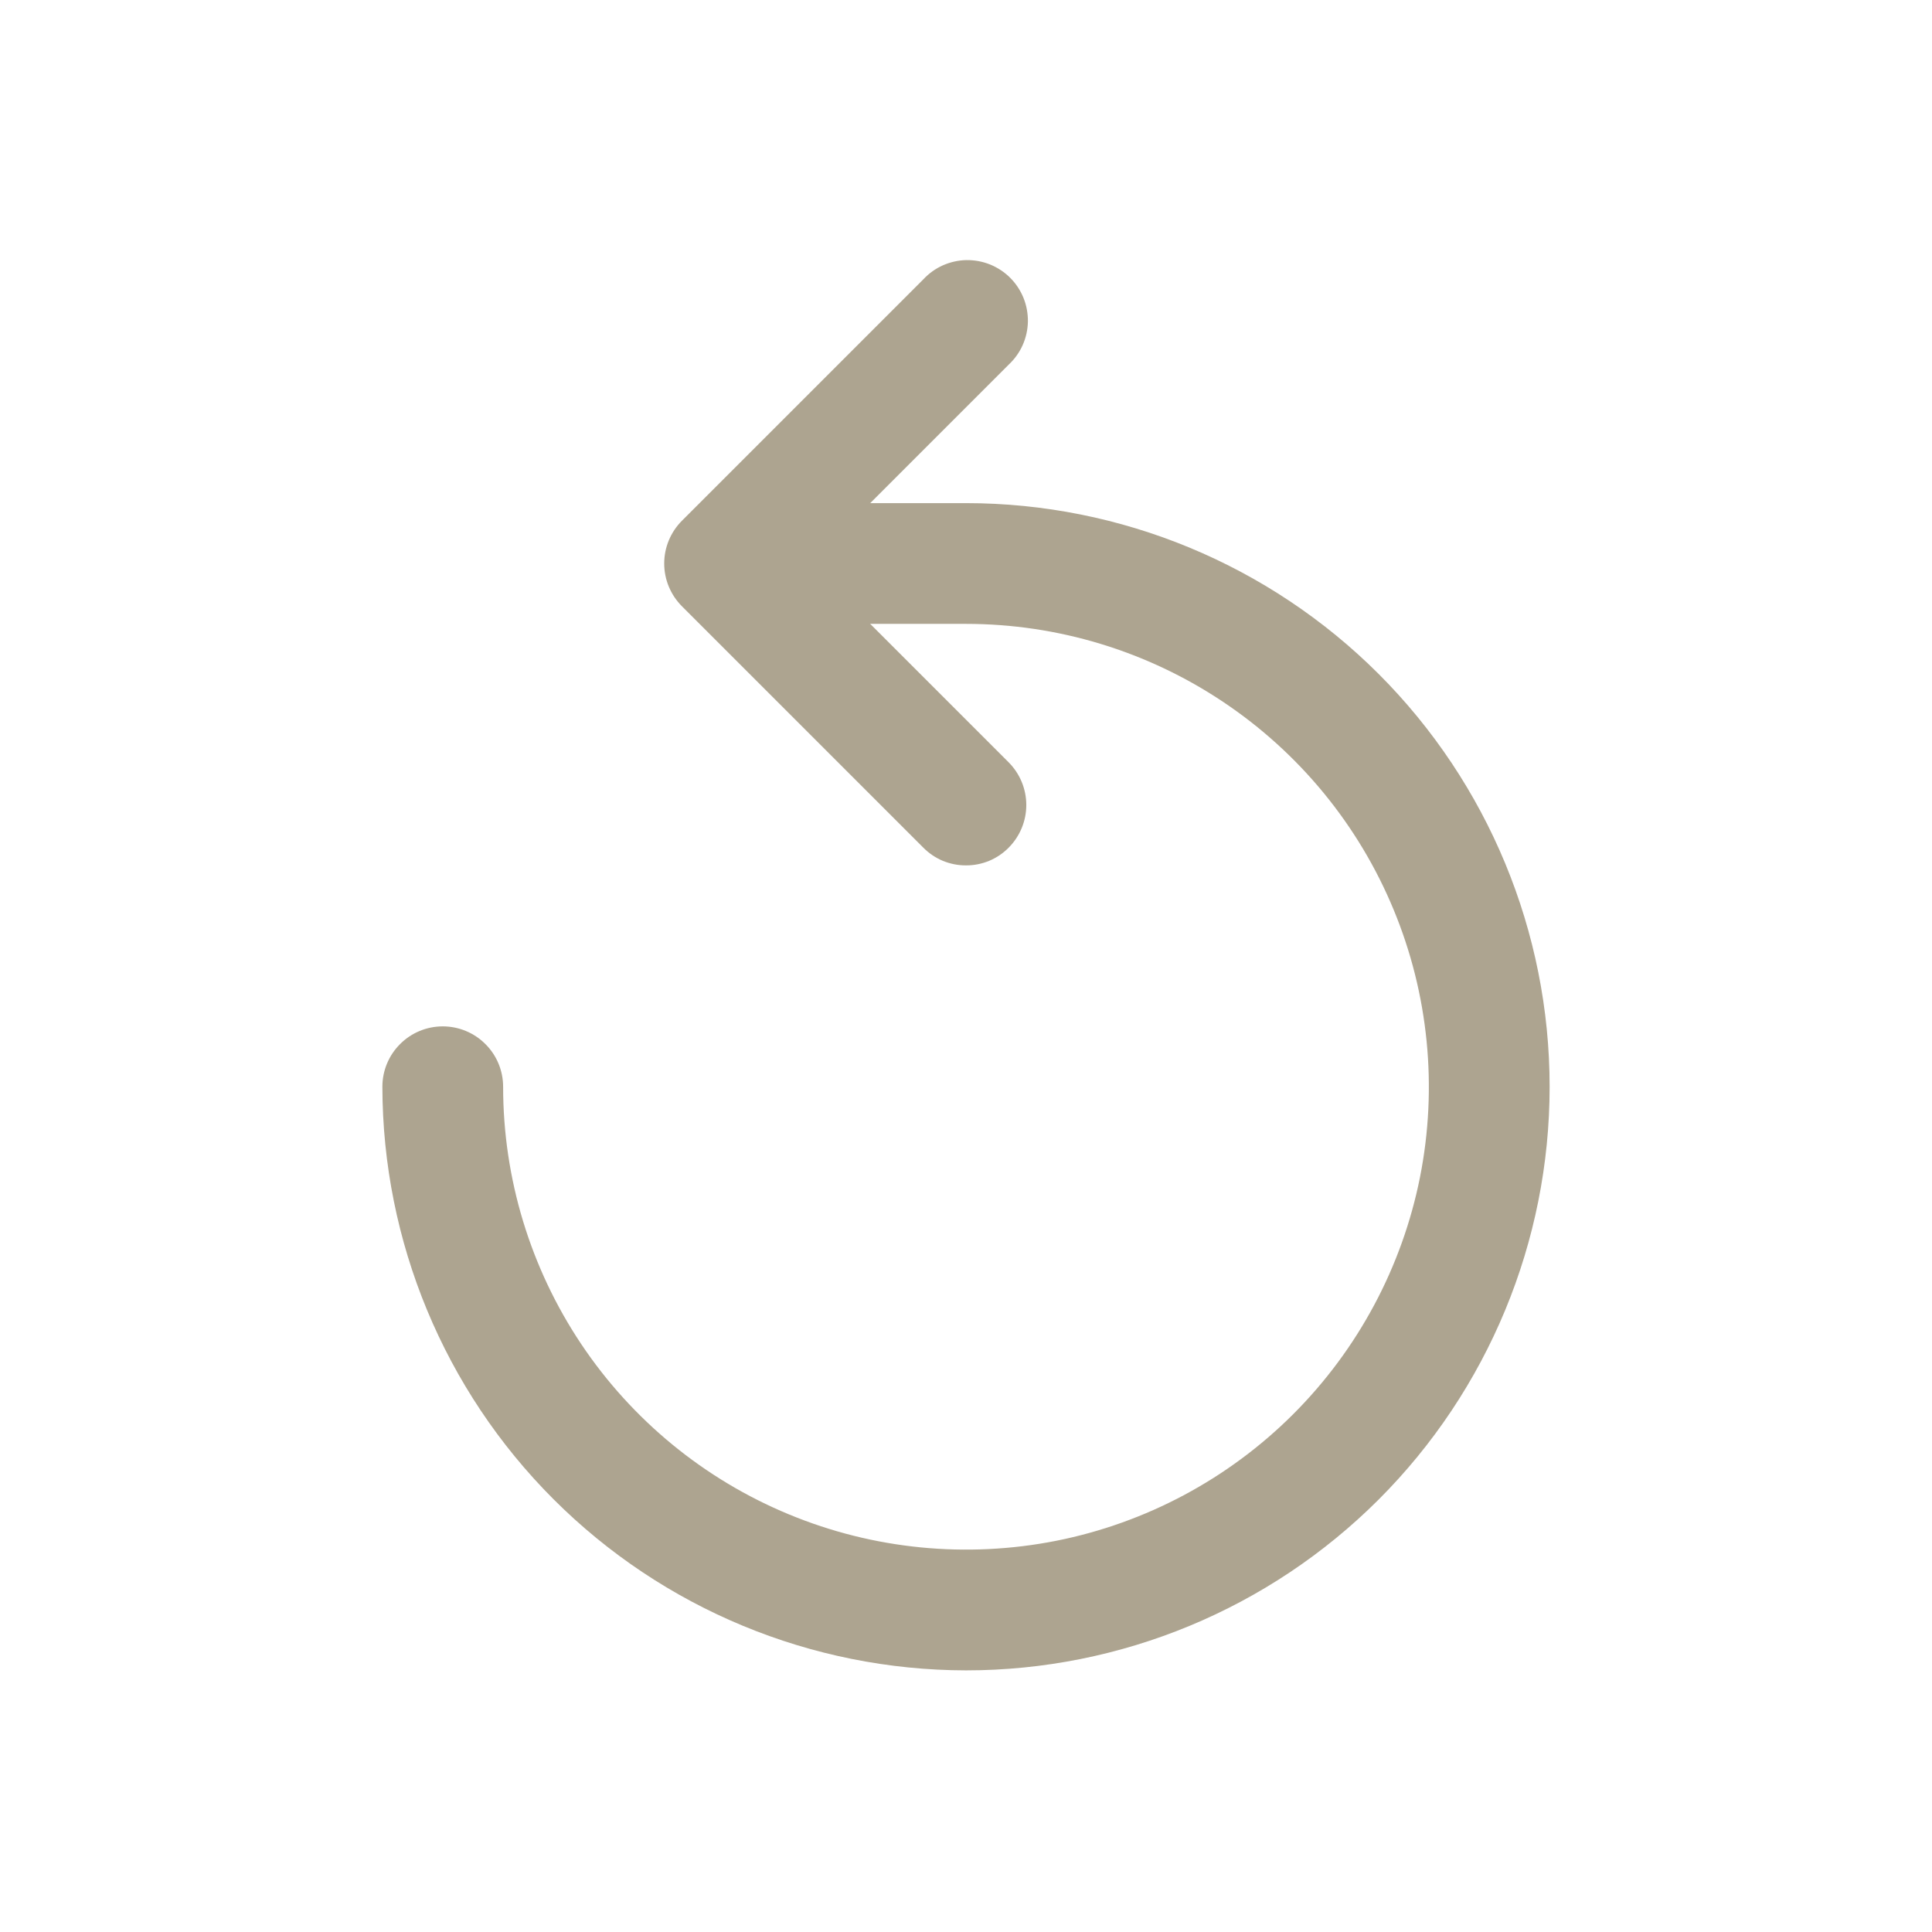 <?xml version="1.0" encoding="utf-8"?><!-- Uploaded to: SVG Repo, www.svgrepo.com, Generator: SVG Repo Mixer Tools -->
<svg width="30px" height="30px" viewBox="0 0 24 24" fill="none" xmlns="http://www.w3.org/2000/svg">
<path d="M12 20.75C10.078 20.747 8.235 19.983 6.876 18.624C5.517 17.265 4.753 15.422 4.75 13.5C4.75 13.301 4.829 13.11 4.97 12.97C5.11 12.829 5.301 12.75 5.5 12.75C5.699 12.75 5.89 12.829 6.03 12.97C6.171 13.11 6.25 13.301 6.25 13.5C6.25 14.637 6.587 15.749 7.219 16.695C7.851 17.64 8.749 18.377 9.8 18.812C10.85 19.247 12.006 19.361 13.122 19.14C14.237 18.918 15.262 18.37 16.066 17.566C16.87 16.762 17.418 15.737 17.64 14.622C17.861 13.506 17.747 12.35 17.312 11.3C16.877 10.249 16.14 9.351 15.194 8.719C14.249 8.087 13.137 7.75 12 7.75H9.5C9.301 7.75 9.11 7.671 8.97 7.53C8.829 7.39 8.75 7.199 8.75 7C8.75 6.801 8.829 6.61 8.97 6.47C9.11 6.329 9.301 6.25 9.5 6.25H12C13.923 6.25 15.767 7.014 17.127 8.373C18.486 9.733 19.25 11.577 19.25 13.5C19.25 15.423 18.486 17.267 17.127 18.627C15.767 19.986 13.923 20.75 12 20.75Z" fill="#ada490"/>
<path d="M12 10.75C11.902 10.751 11.804 10.731 11.713 10.694C11.622 10.656 11.539 10.6 11.47 10.53L8.47 7.53C8.33 7.389 8.251 7.199 8.251 7C8.251 6.801 8.33 6.611 8.47 6.47L11.47 3.47C11.539 3.396 11.621 3.337 11.713 3.296C11.806 3.255 11.905 3.233 12.005 3.231C12.106 3.23 12.206 3.248 12.3 3.286C12.393 3.324 12.478 3.38 12.549 3.451C12.62 3.522 12.676 3.607 12.714 3.7C12.752 3.794 12.77 3.894 12.769 3.995C12.767 4.095 12.745 4.195 12.704 4.287C12.663 4.379 12.604 4.461 12.53 4.53L10.06 7L12.53 9.47C12.67 9.611 12.749 9.801 12.749 10C12.749 10.199 12.67 10.389 12.53 10.53C12.461 10.6 12.378 10.656 12.287 10.694C12.196 10.731 12.098 10.751 12 10.75Z" fill="#ada490"/>
</svg>